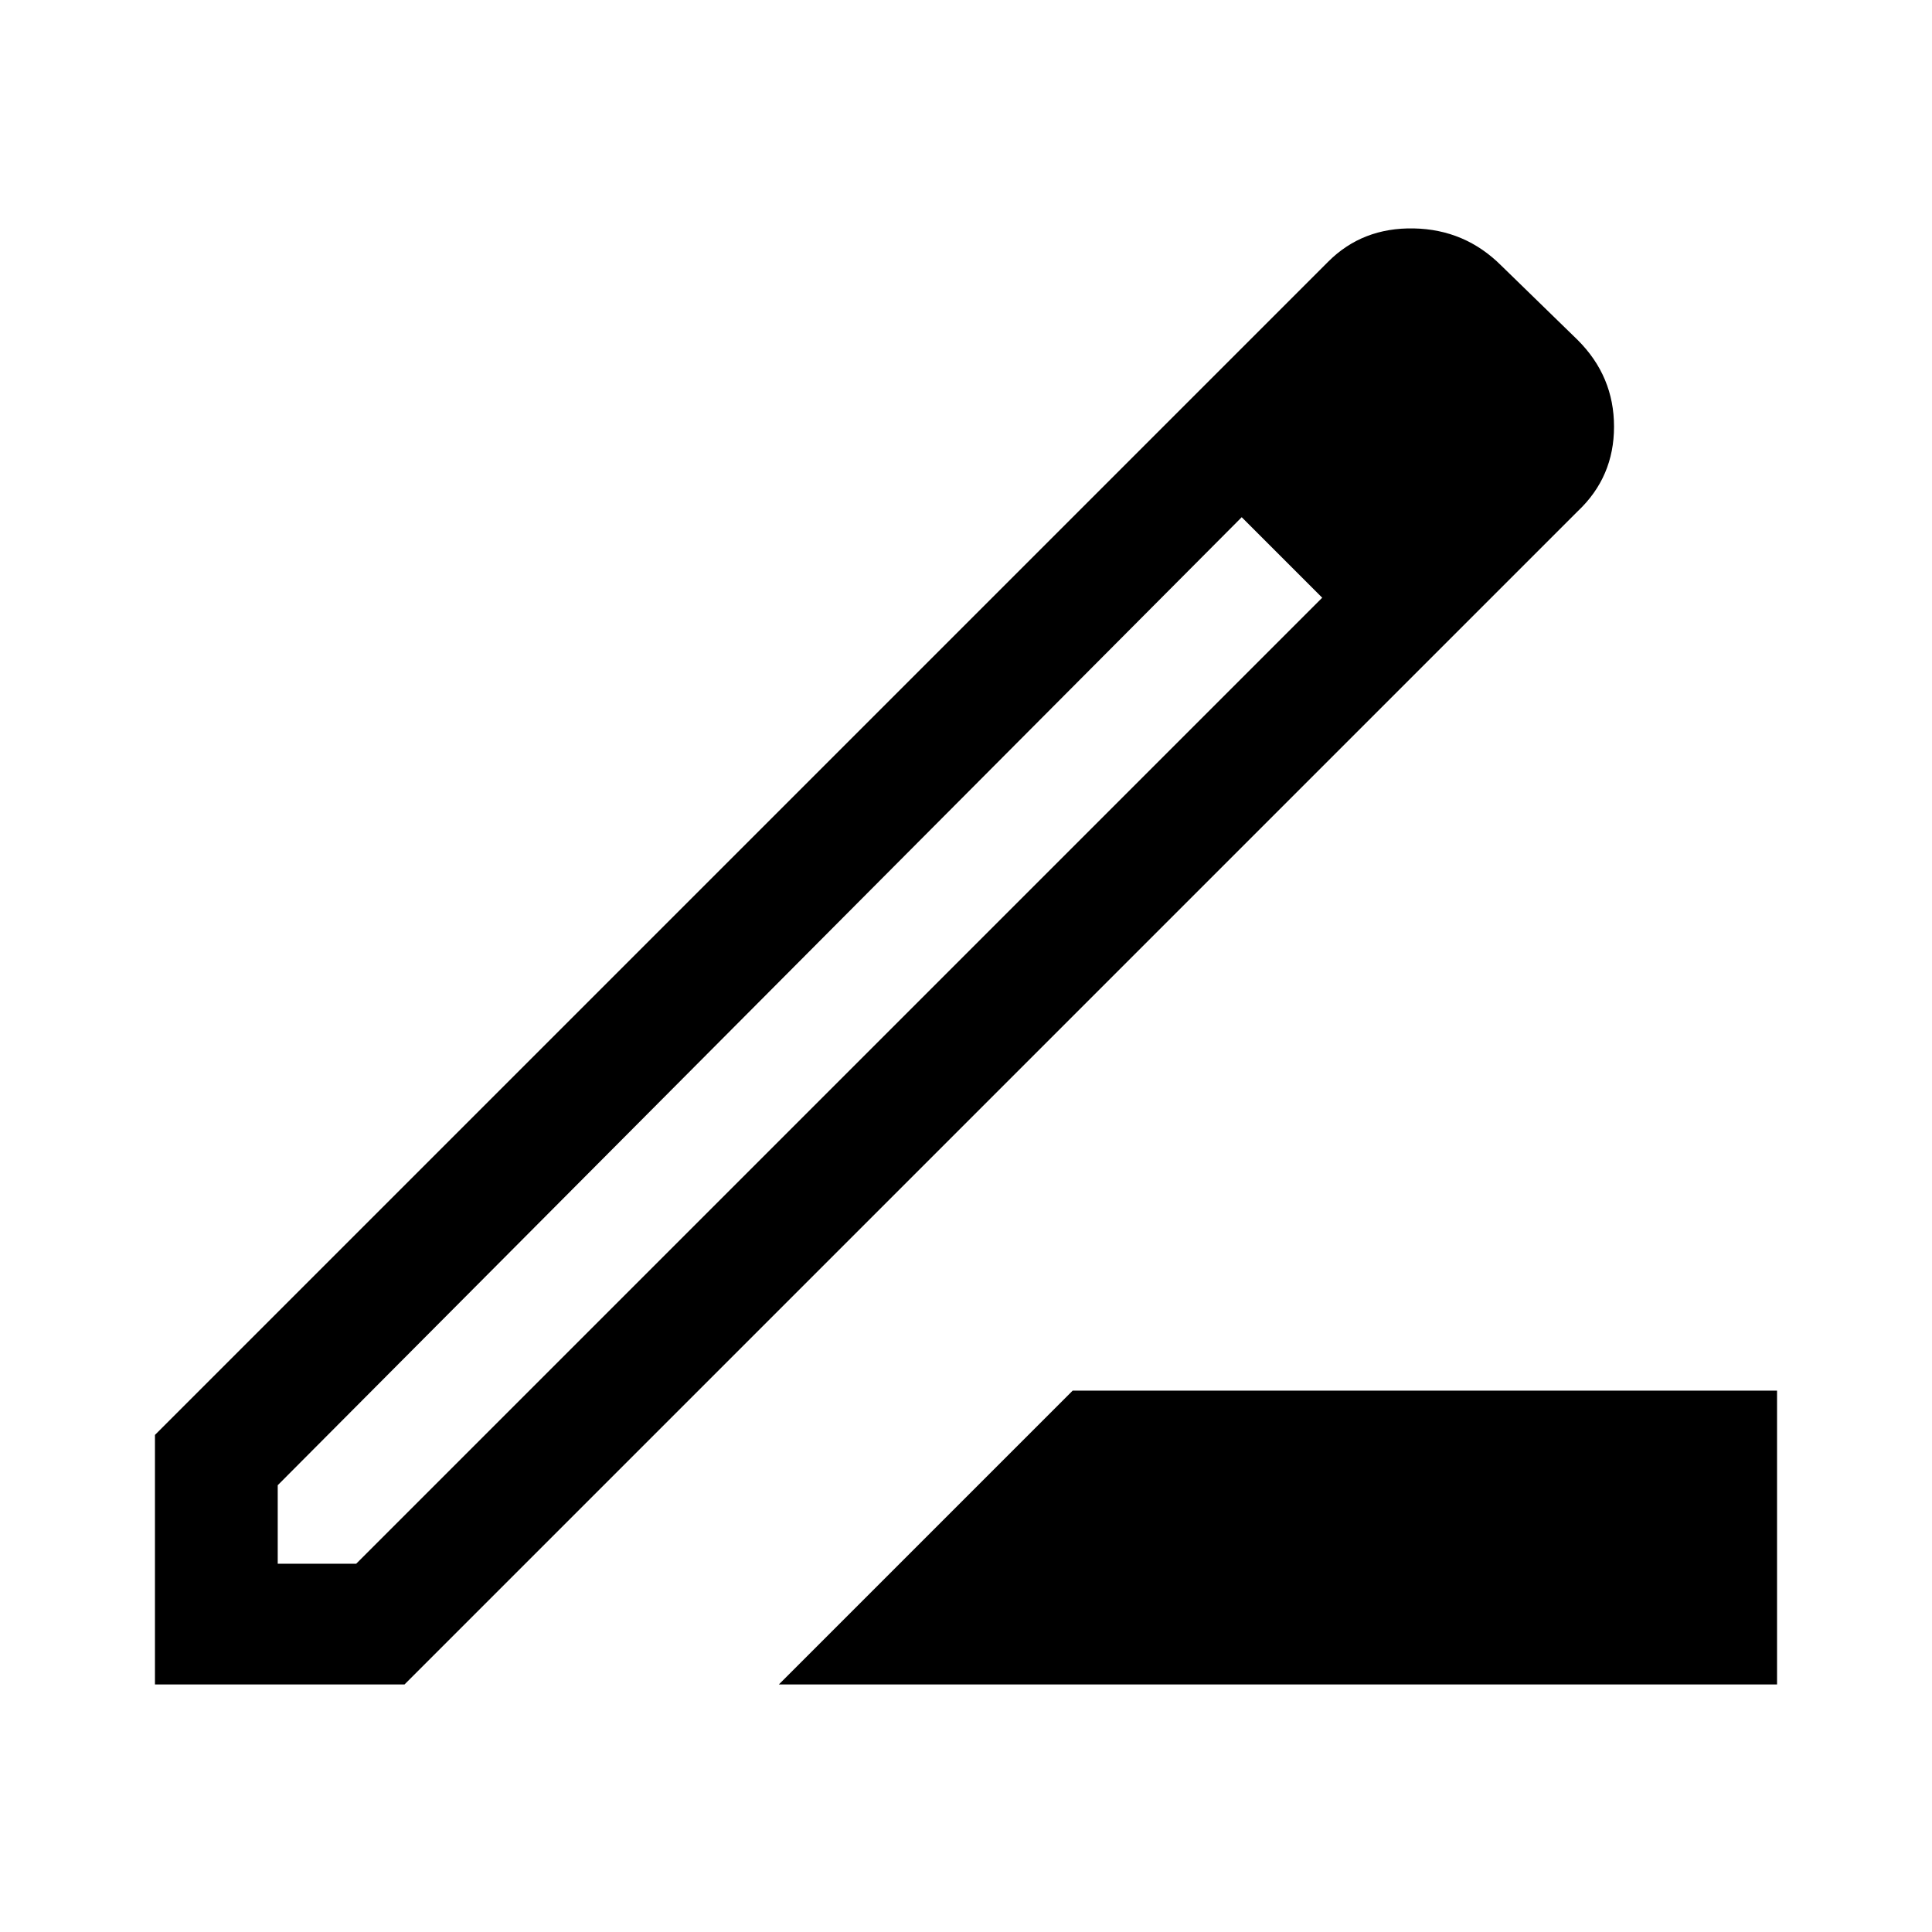 <svg xmlns="http://www.w3.org/2000/svg" height="48" width="48"><path d="M19.35 41.85 26.65 34.55H44.15V41.85ZM6.9 38.85H8.85L32.85 14.85L31.85 13.85L30.85 12.85L6.9 36.9ZM3.85 41.85V35.65L33 6.5Q33.85 5.65 35.125 5.675Q36.4 5.7 37.3 6.6L39.2 8.45Q40.1 9.35 40.1 10.6Q40.1 11.85 39.2 12.7L10.05 41.85ZM36.9 10.55 35.1 8.7ZM32.85 14.85 31.85 13.85 30.85 12.85 32.85 14.85Z"/></svg>